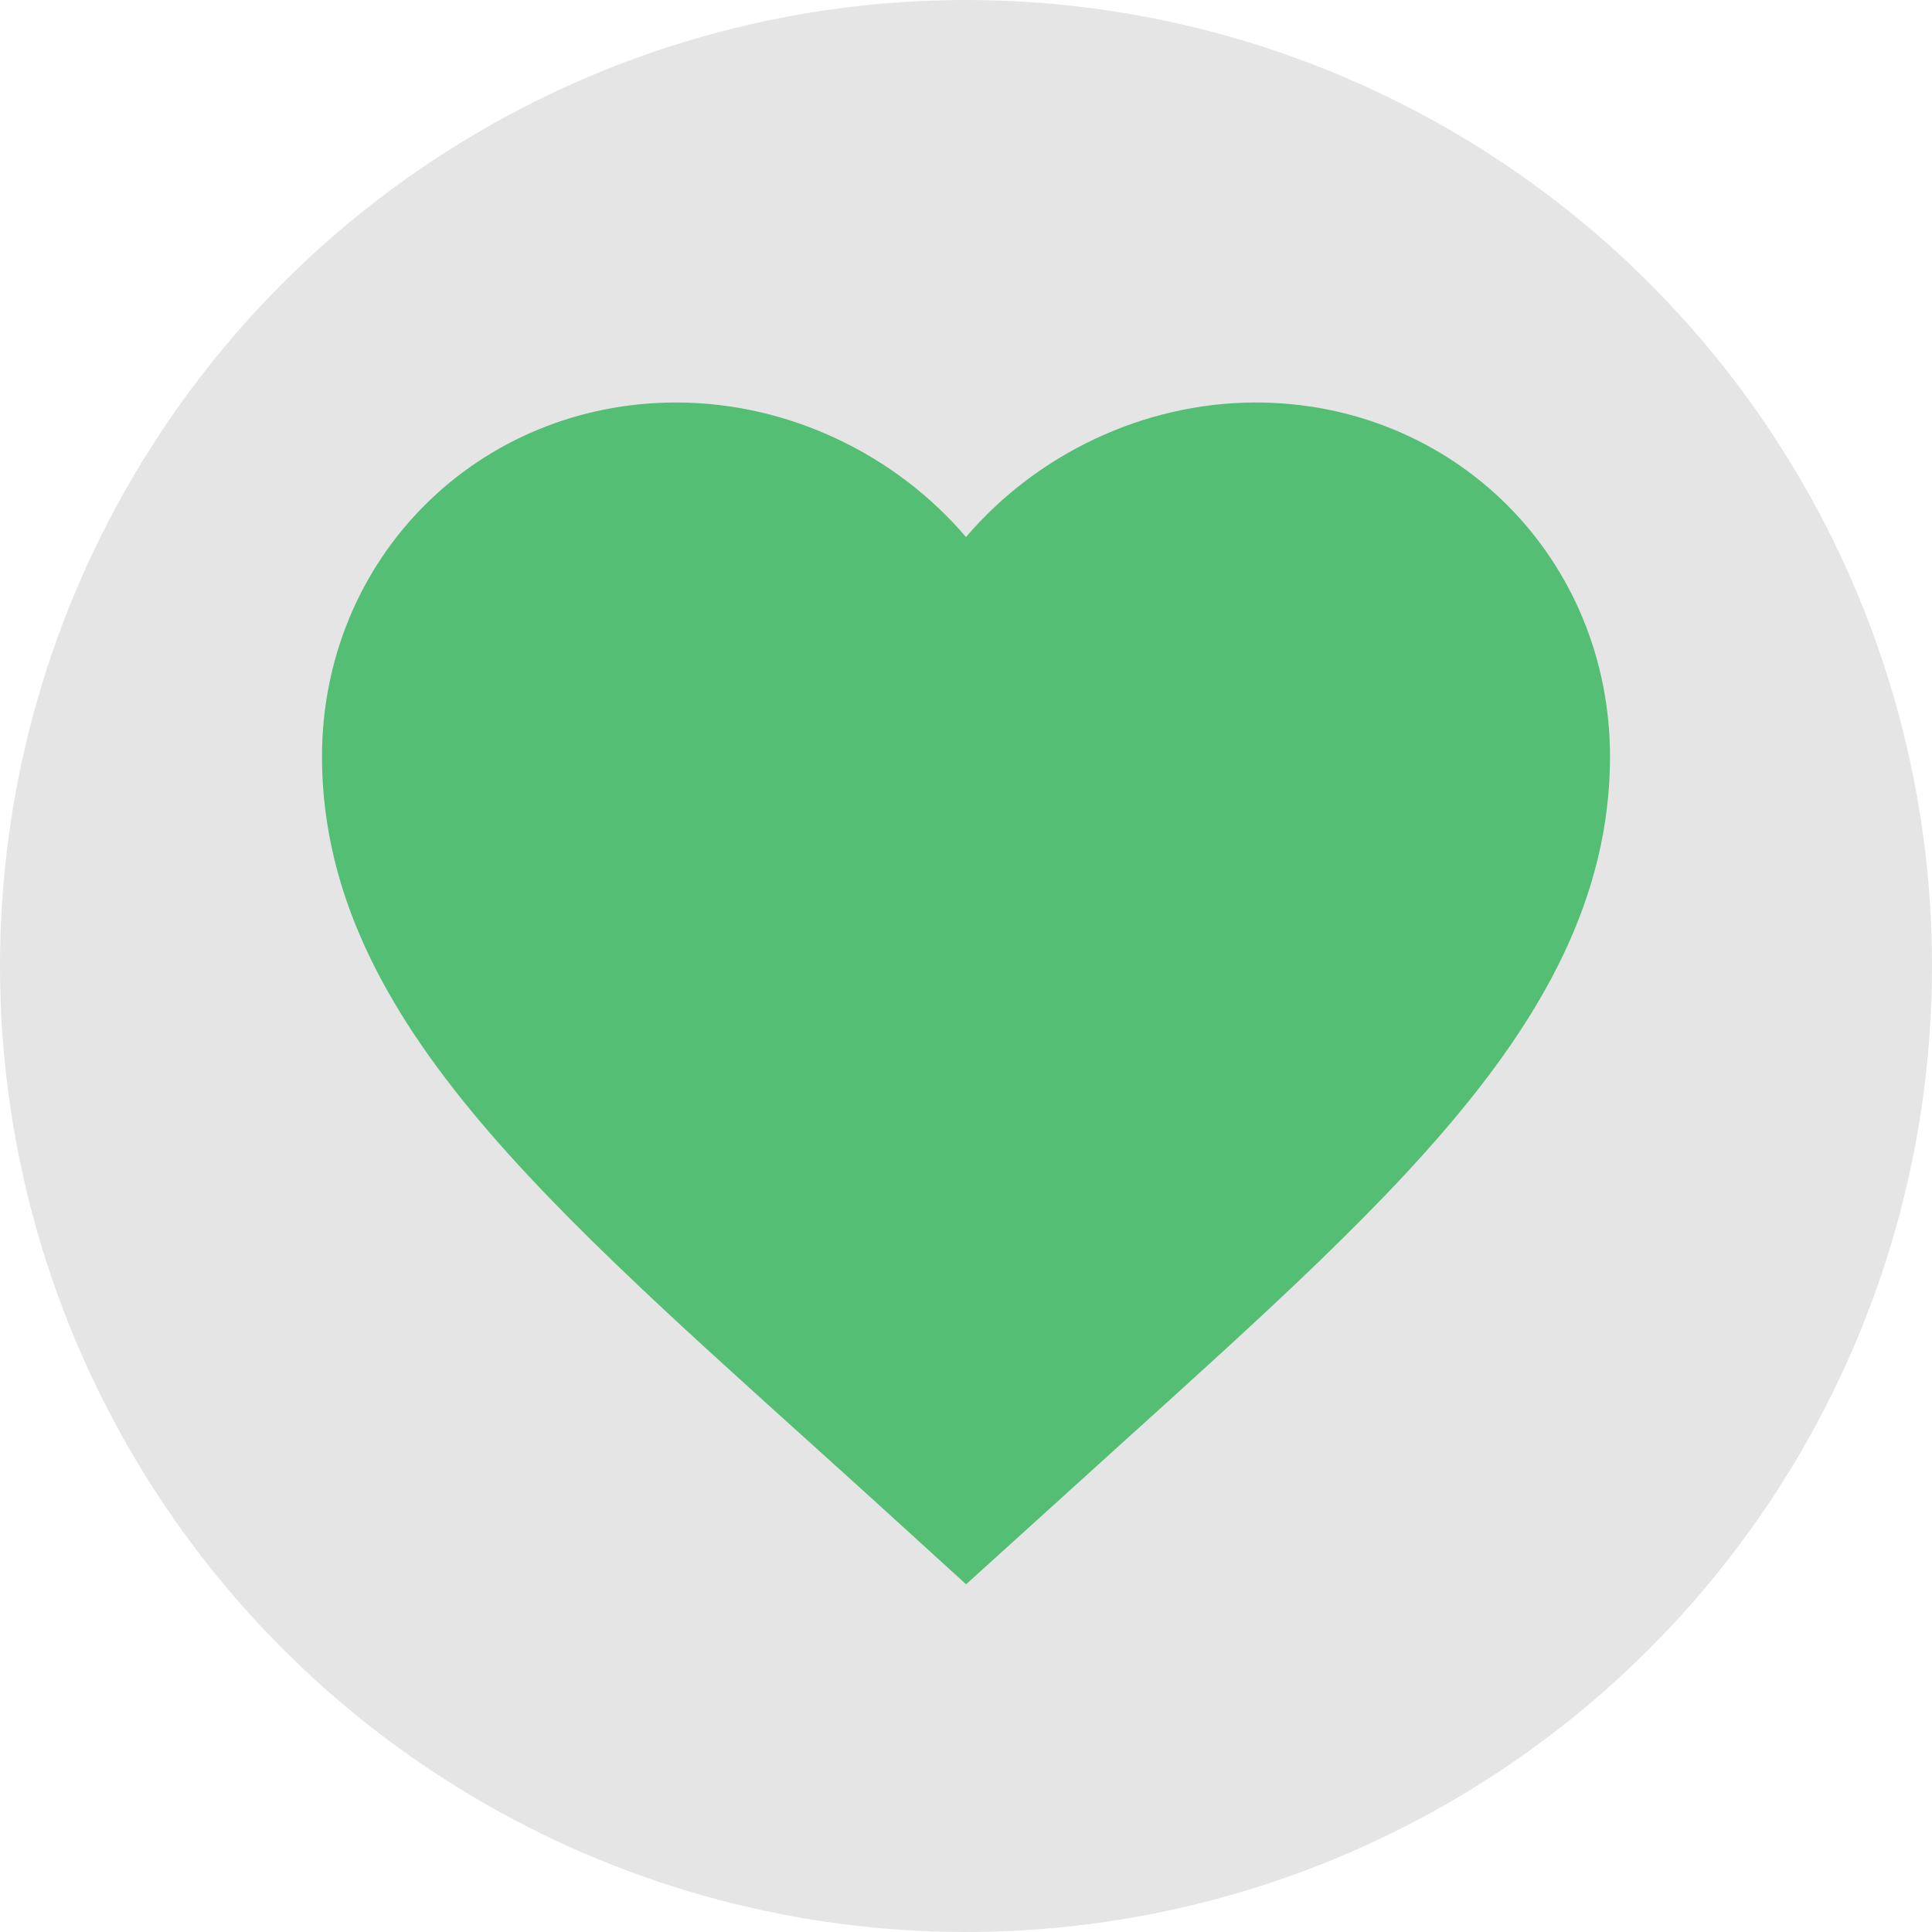 <?xml version="1.0" encoding="UTF-8"?>
<svg width="24px" height="24px" viewBox="0 0 24 24" version="1.1" xmlns="http://www.w3.org/2000/svg" xmlns:xlink="http://www.w3.org/1999/xlink">
    <title>icons/favorite_green</title>
    <g id="icons/favorite_green" stroke="none" stroke-width="1" fill="none" fill-rule="evenodd">
        <circle id="Oval" fill="#E5E5E5" cx="12" cy="12" r="12"></circle>
        <path d="M15.6,6 C14.502,6 13.449,6.513 12.761,7.32 C12.408,7.735 12.147,8.233 12,8.767 C11.853,8.233 11.592,7.735 11.239,7.32 C10.551,6.513 9.498,6 8.4,6 C7.448,6 6.596,6.37 5.983,6.983 C5.37,7.596 5,8.448 5,9.4 C5,12.223 7.719,14.444 11.512,17.883 L12.003,18.33 L12.521,17.861 C16.291,14.435 19,12.217 19,9.4 C19,8.448 18.63,7.596 18.017,6.983 C17.404,6.37 16.552,6 15.6,6 Z" id="Path" stroke="#54BE74" stroke-width="2" fill="#54BE74" fill-rule="nonzero"></path>
    </g>
</svg>